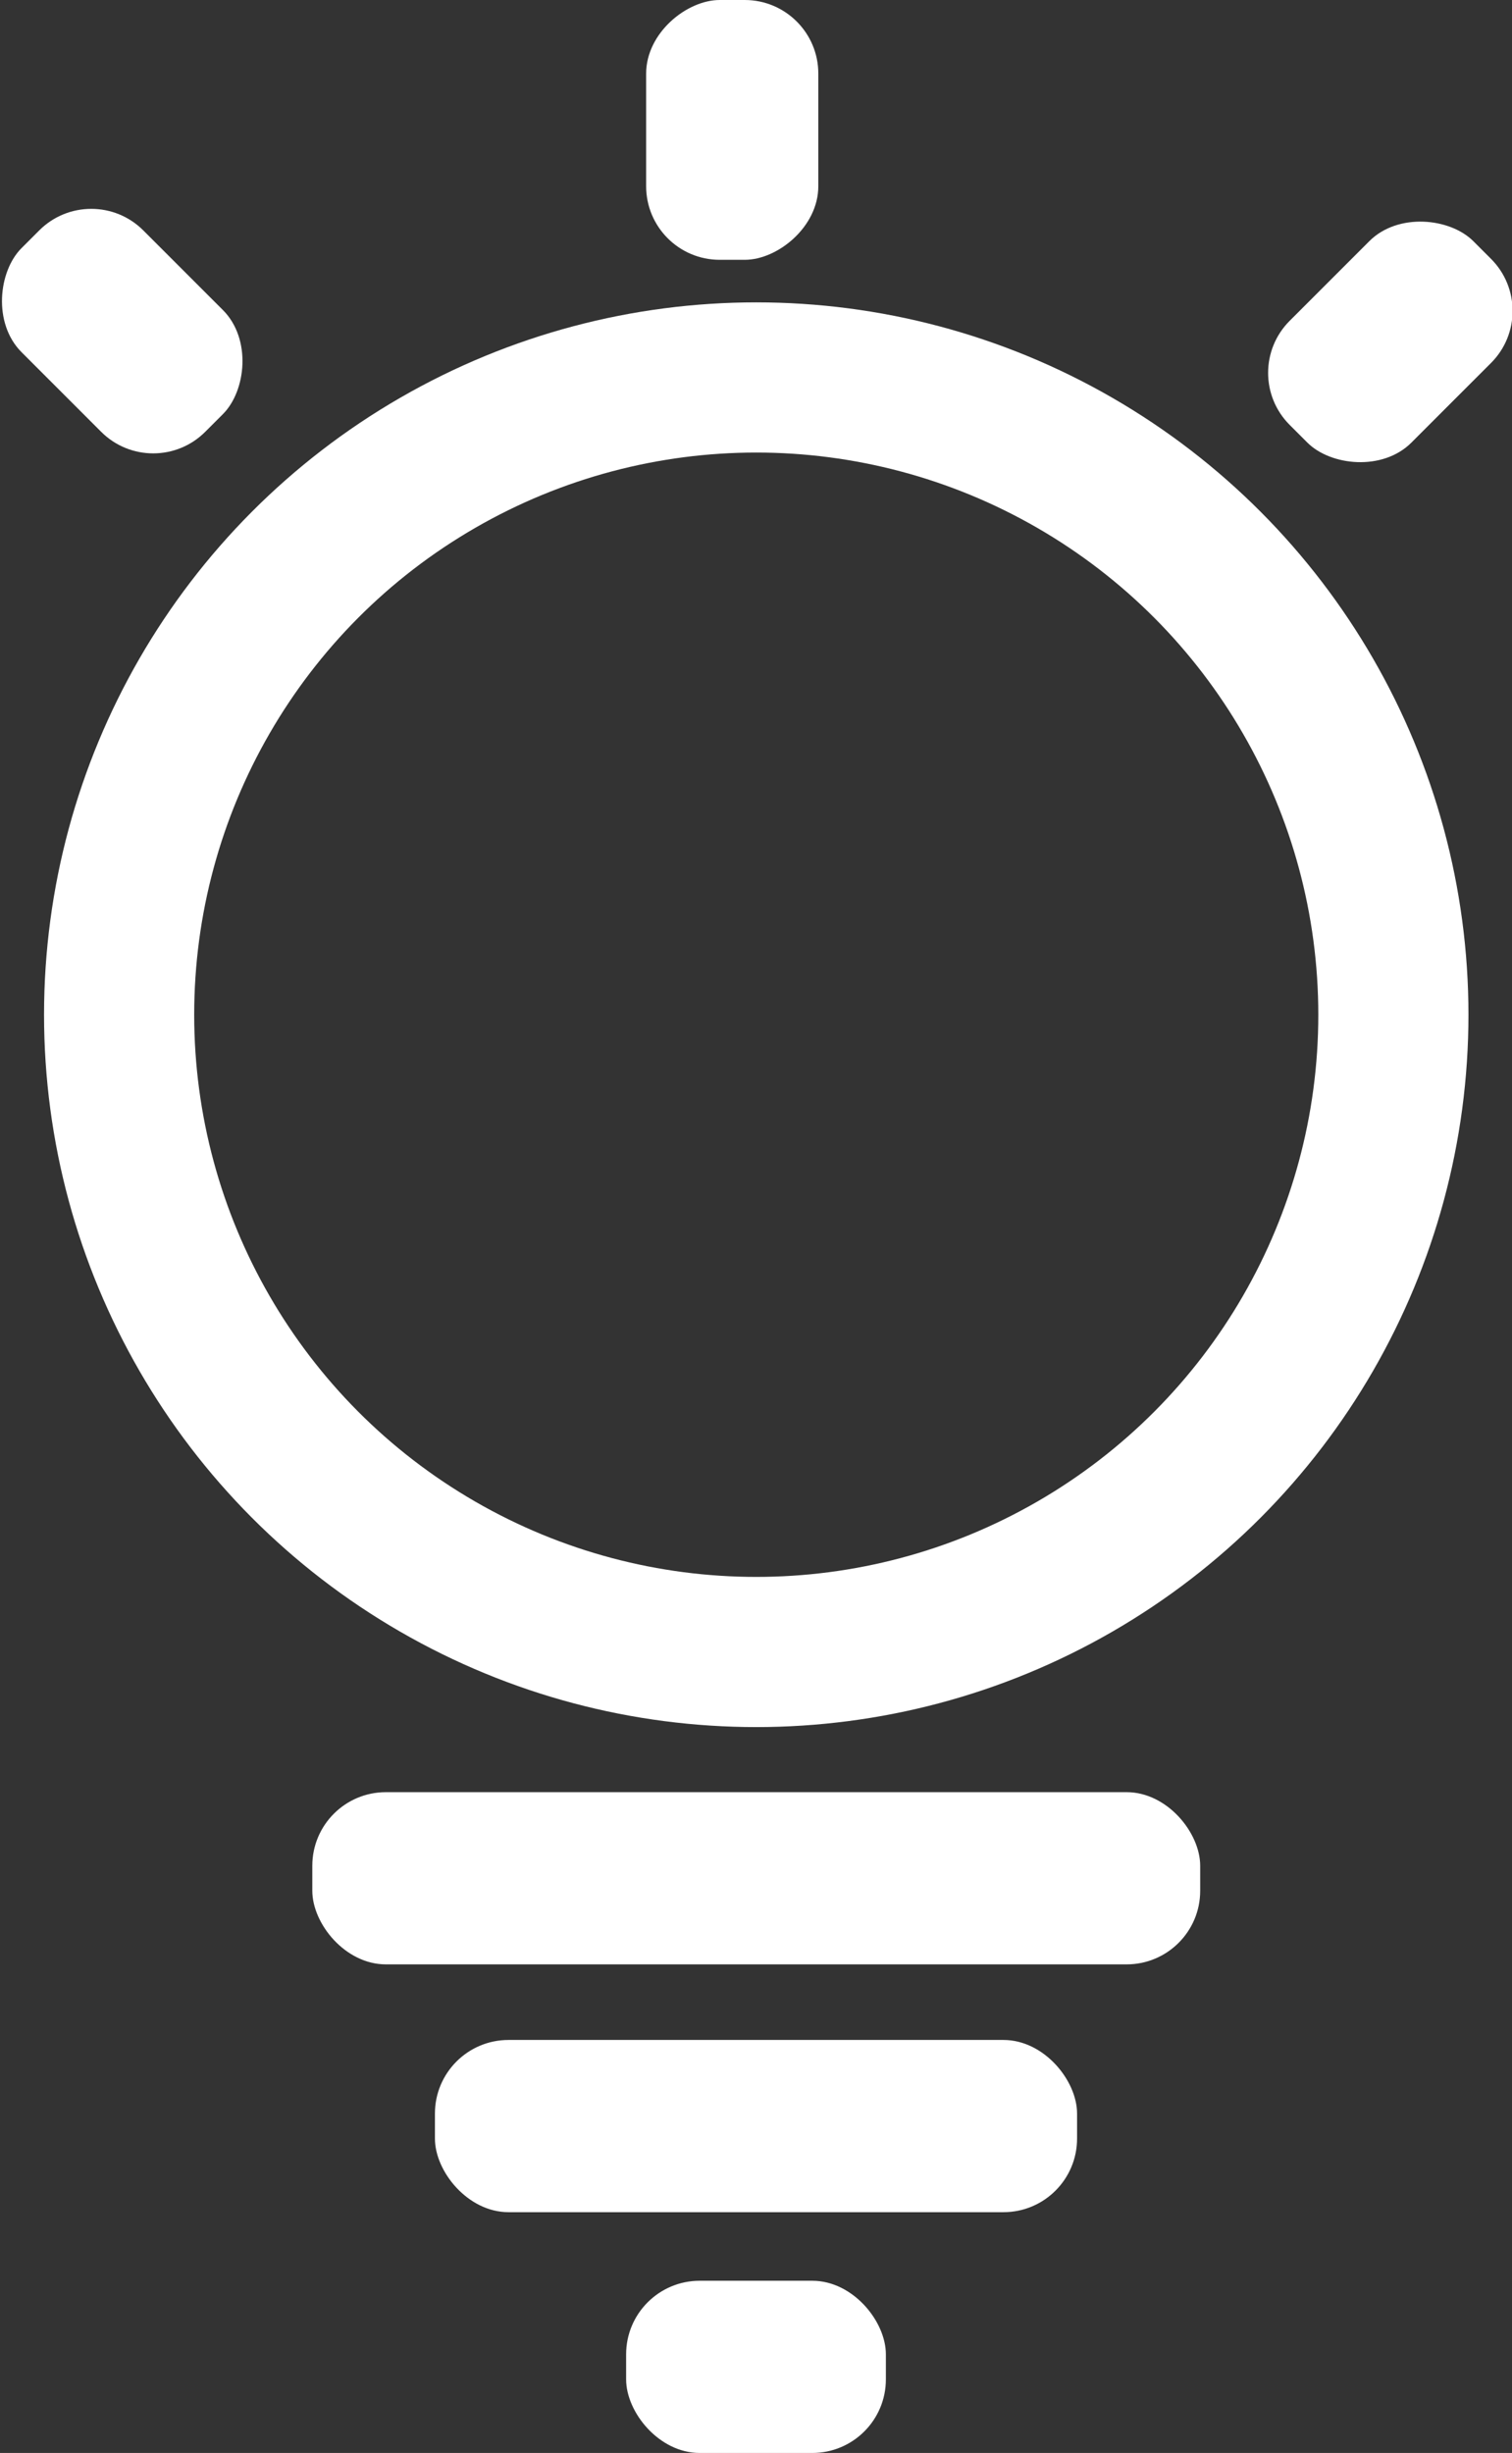 <svg xmlns="http://www.w3.org/2000/svg" viewBox="0 0 30.21 49"><rect x="0" y="0" width="30.21" height="49" fill="#333333" stroke="none"/><defs><style>.cls-1{fill:none;stroke:#fff;stroke-miterlimit:10;stroke-width:3px;}.cls-2{fill:#fff;}</style></defs><title>Ampoule</title><g id="Calque_2" data-name="Calque 2"><g id="Calque_1-2" data-name="Calque 1"><circle class="cls-1" cx="15.11" cy="20.27" r="12.73"/><rect class="cls-2" x="6.24" y="35.8" width="17.74" height="3.44" rx="1.47" ry="1.47"/><rect class="cls-2" x="8.69" y="40.75" width="12.83" height="3.44" rx="1.47" ry="1.47"/><rect class="cls-2" x="12.51" y="45.56" width="5.19" height="3.44" rx="1.47" ry="1.47"/><rect class="cls-2" x="-0.16" y="4.89" width="5.19" height="3.44" rx="1.47" ry="1.47" transform="translate(-0.51 13.01) rotate(-135)"/><rect class="cls-2" x="25.18" y="5.11" width="5.19" height="3.44" rx="1.47" ry="1.47" transform="translate(3.31 21.64) rotate(-45)"/><rect class="cls-2" x="12.04" y="0.87" width="5.19" height="3.44" rx="1.47" ry="1.47" transform="translate(12.04 17.23) rotate(-90)"/></g></g></svg>